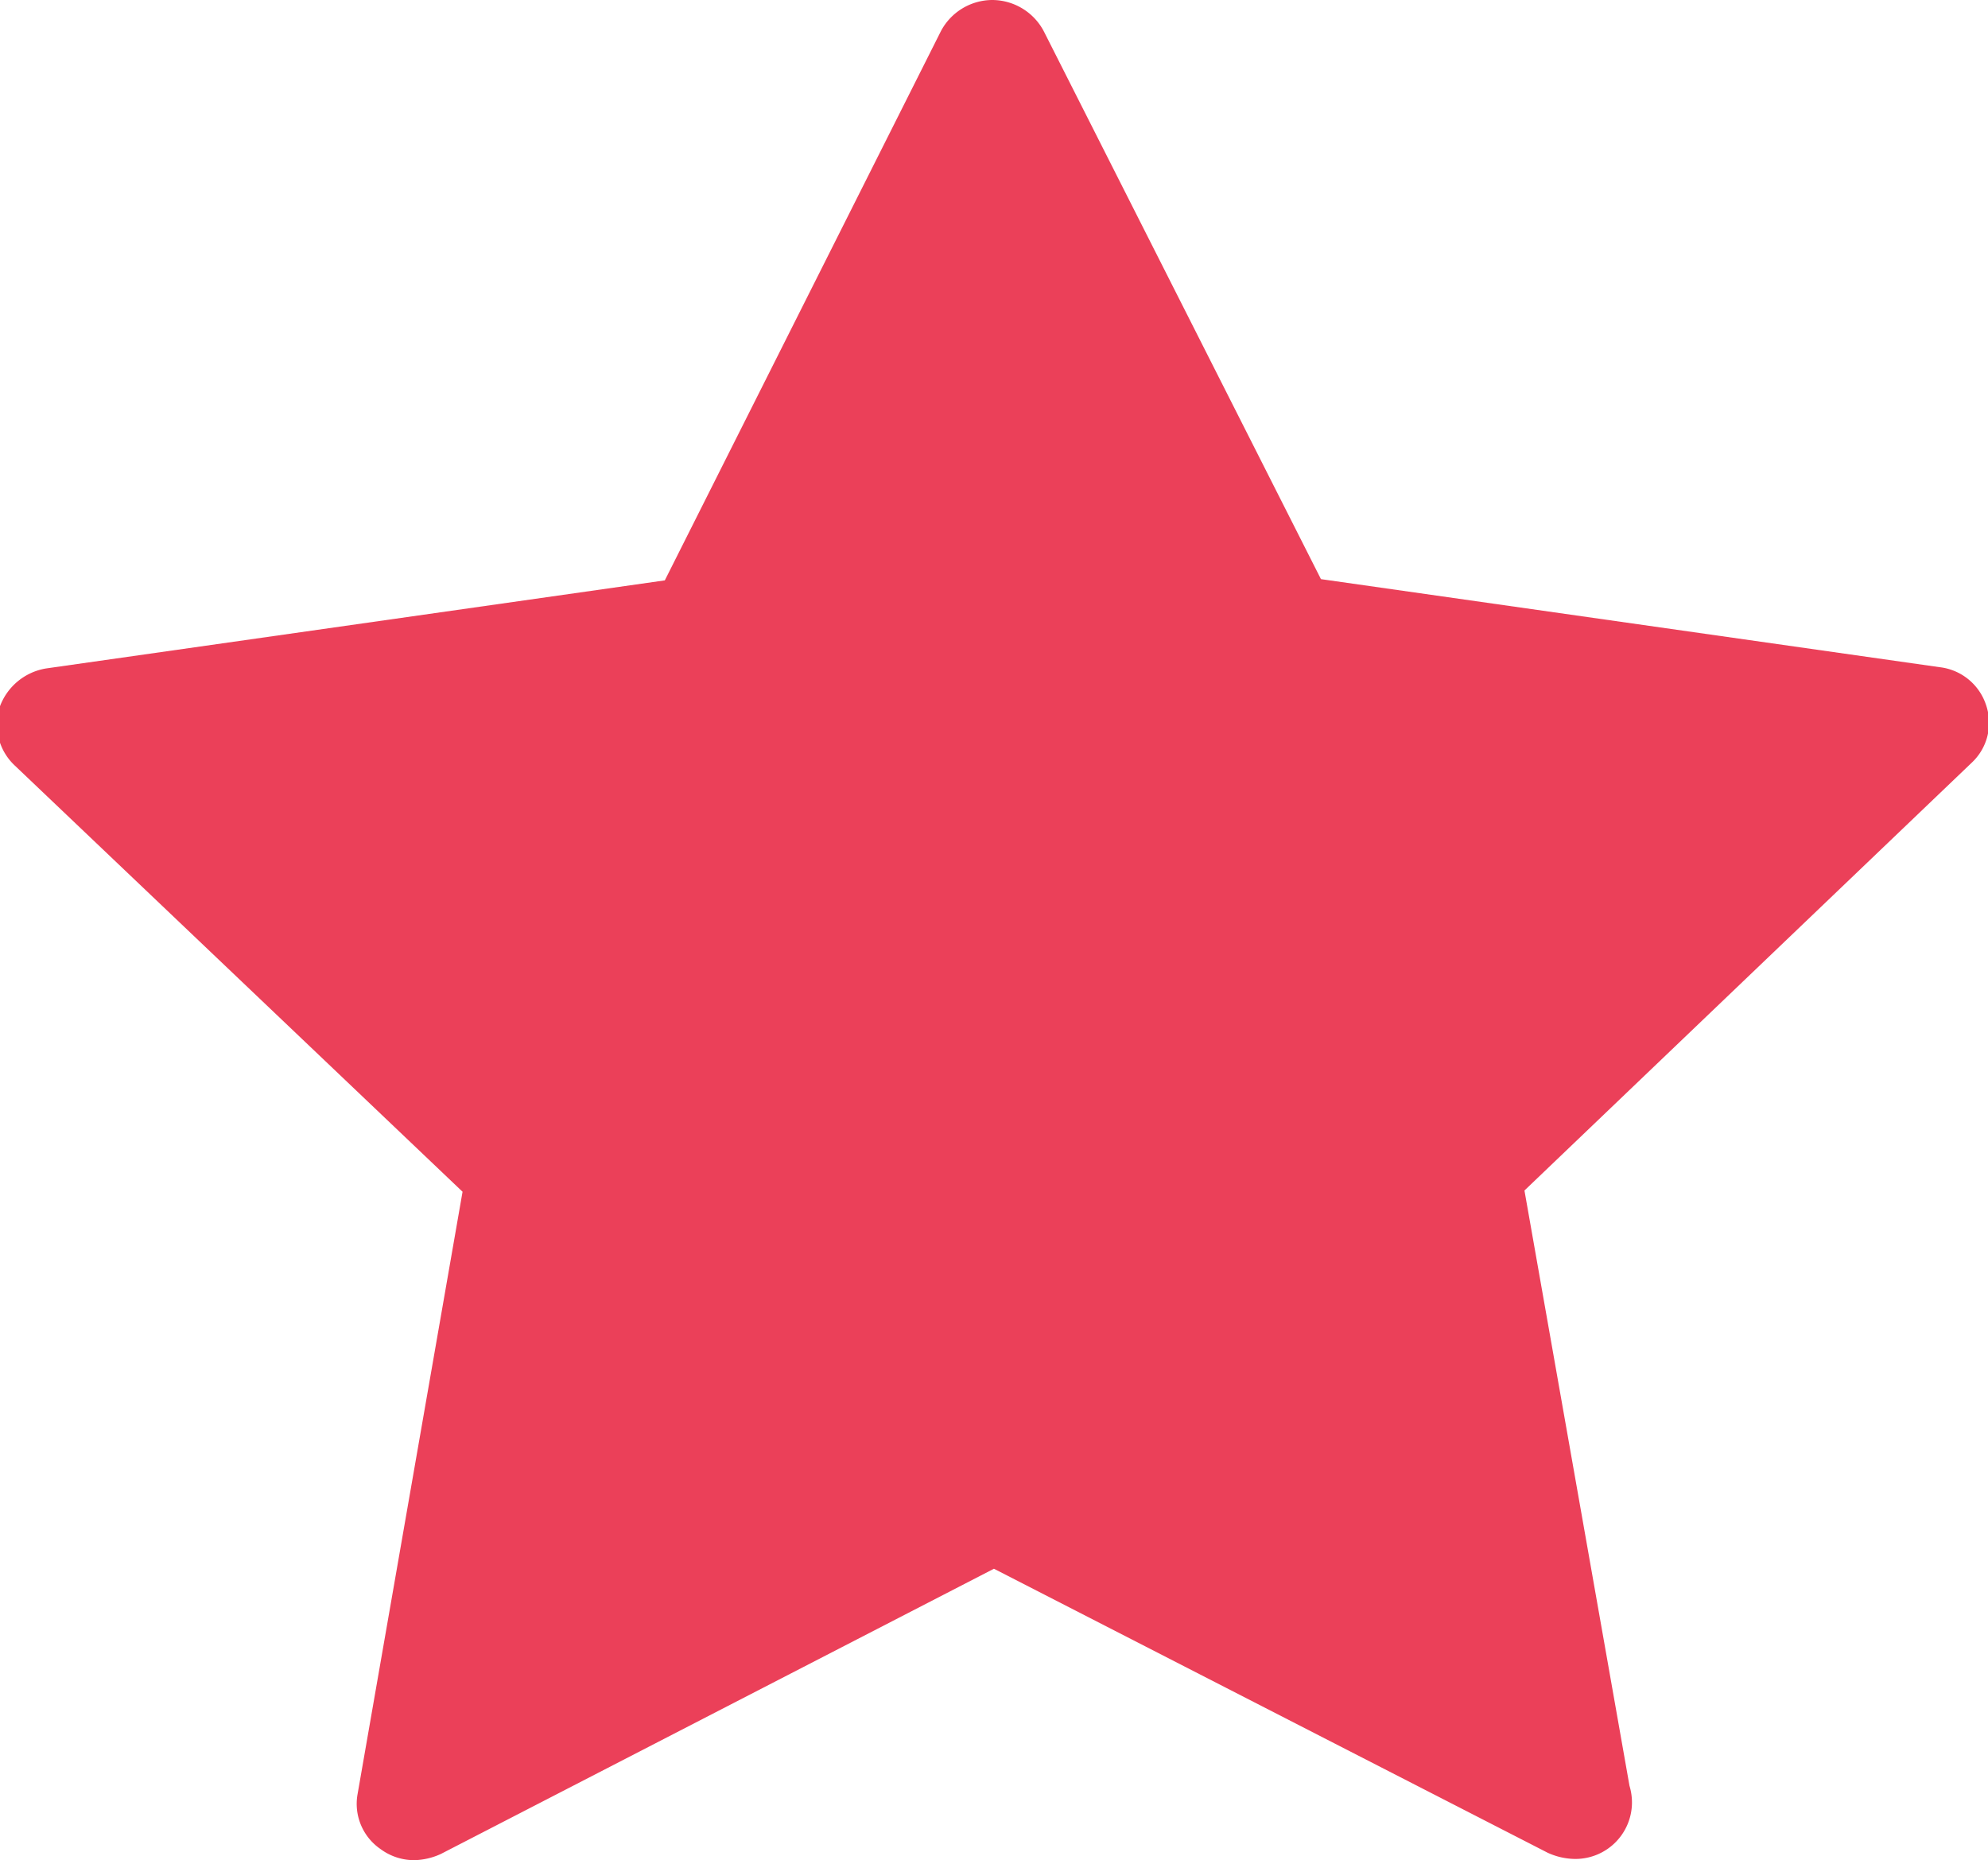 <svg xmlns="http://www.w3.org/2000/svg" width="16.031" height="15"><path d="M3.341 15a.456.456 0 0 1-.273-.09.442.442 0 0 1-.185-.44l.847-4.86L.116 6.17a.454.454 0 0 1-.118-.47.48.48 0 0 1 .375-.31l4.988-.71L7.588.25A.471.471 0 0 1 8 0a.472.472 0 0 1 .416.25l2.236 4.42 4.989.71a.448.448 0 0 1 .376.31.44.44 0 0 1-.117.46L12.293 9.6l.847 4.8a.469.469 0 0 1 .02.14.456.456 0 0 1-.464.45.542.542 0 0 1-.216-.05l-4.465-2.29-4.46 2.3a.542.542 0 0 1-.214.05z" fill="#eb4059" fill-rule="evenodd"/></svg>